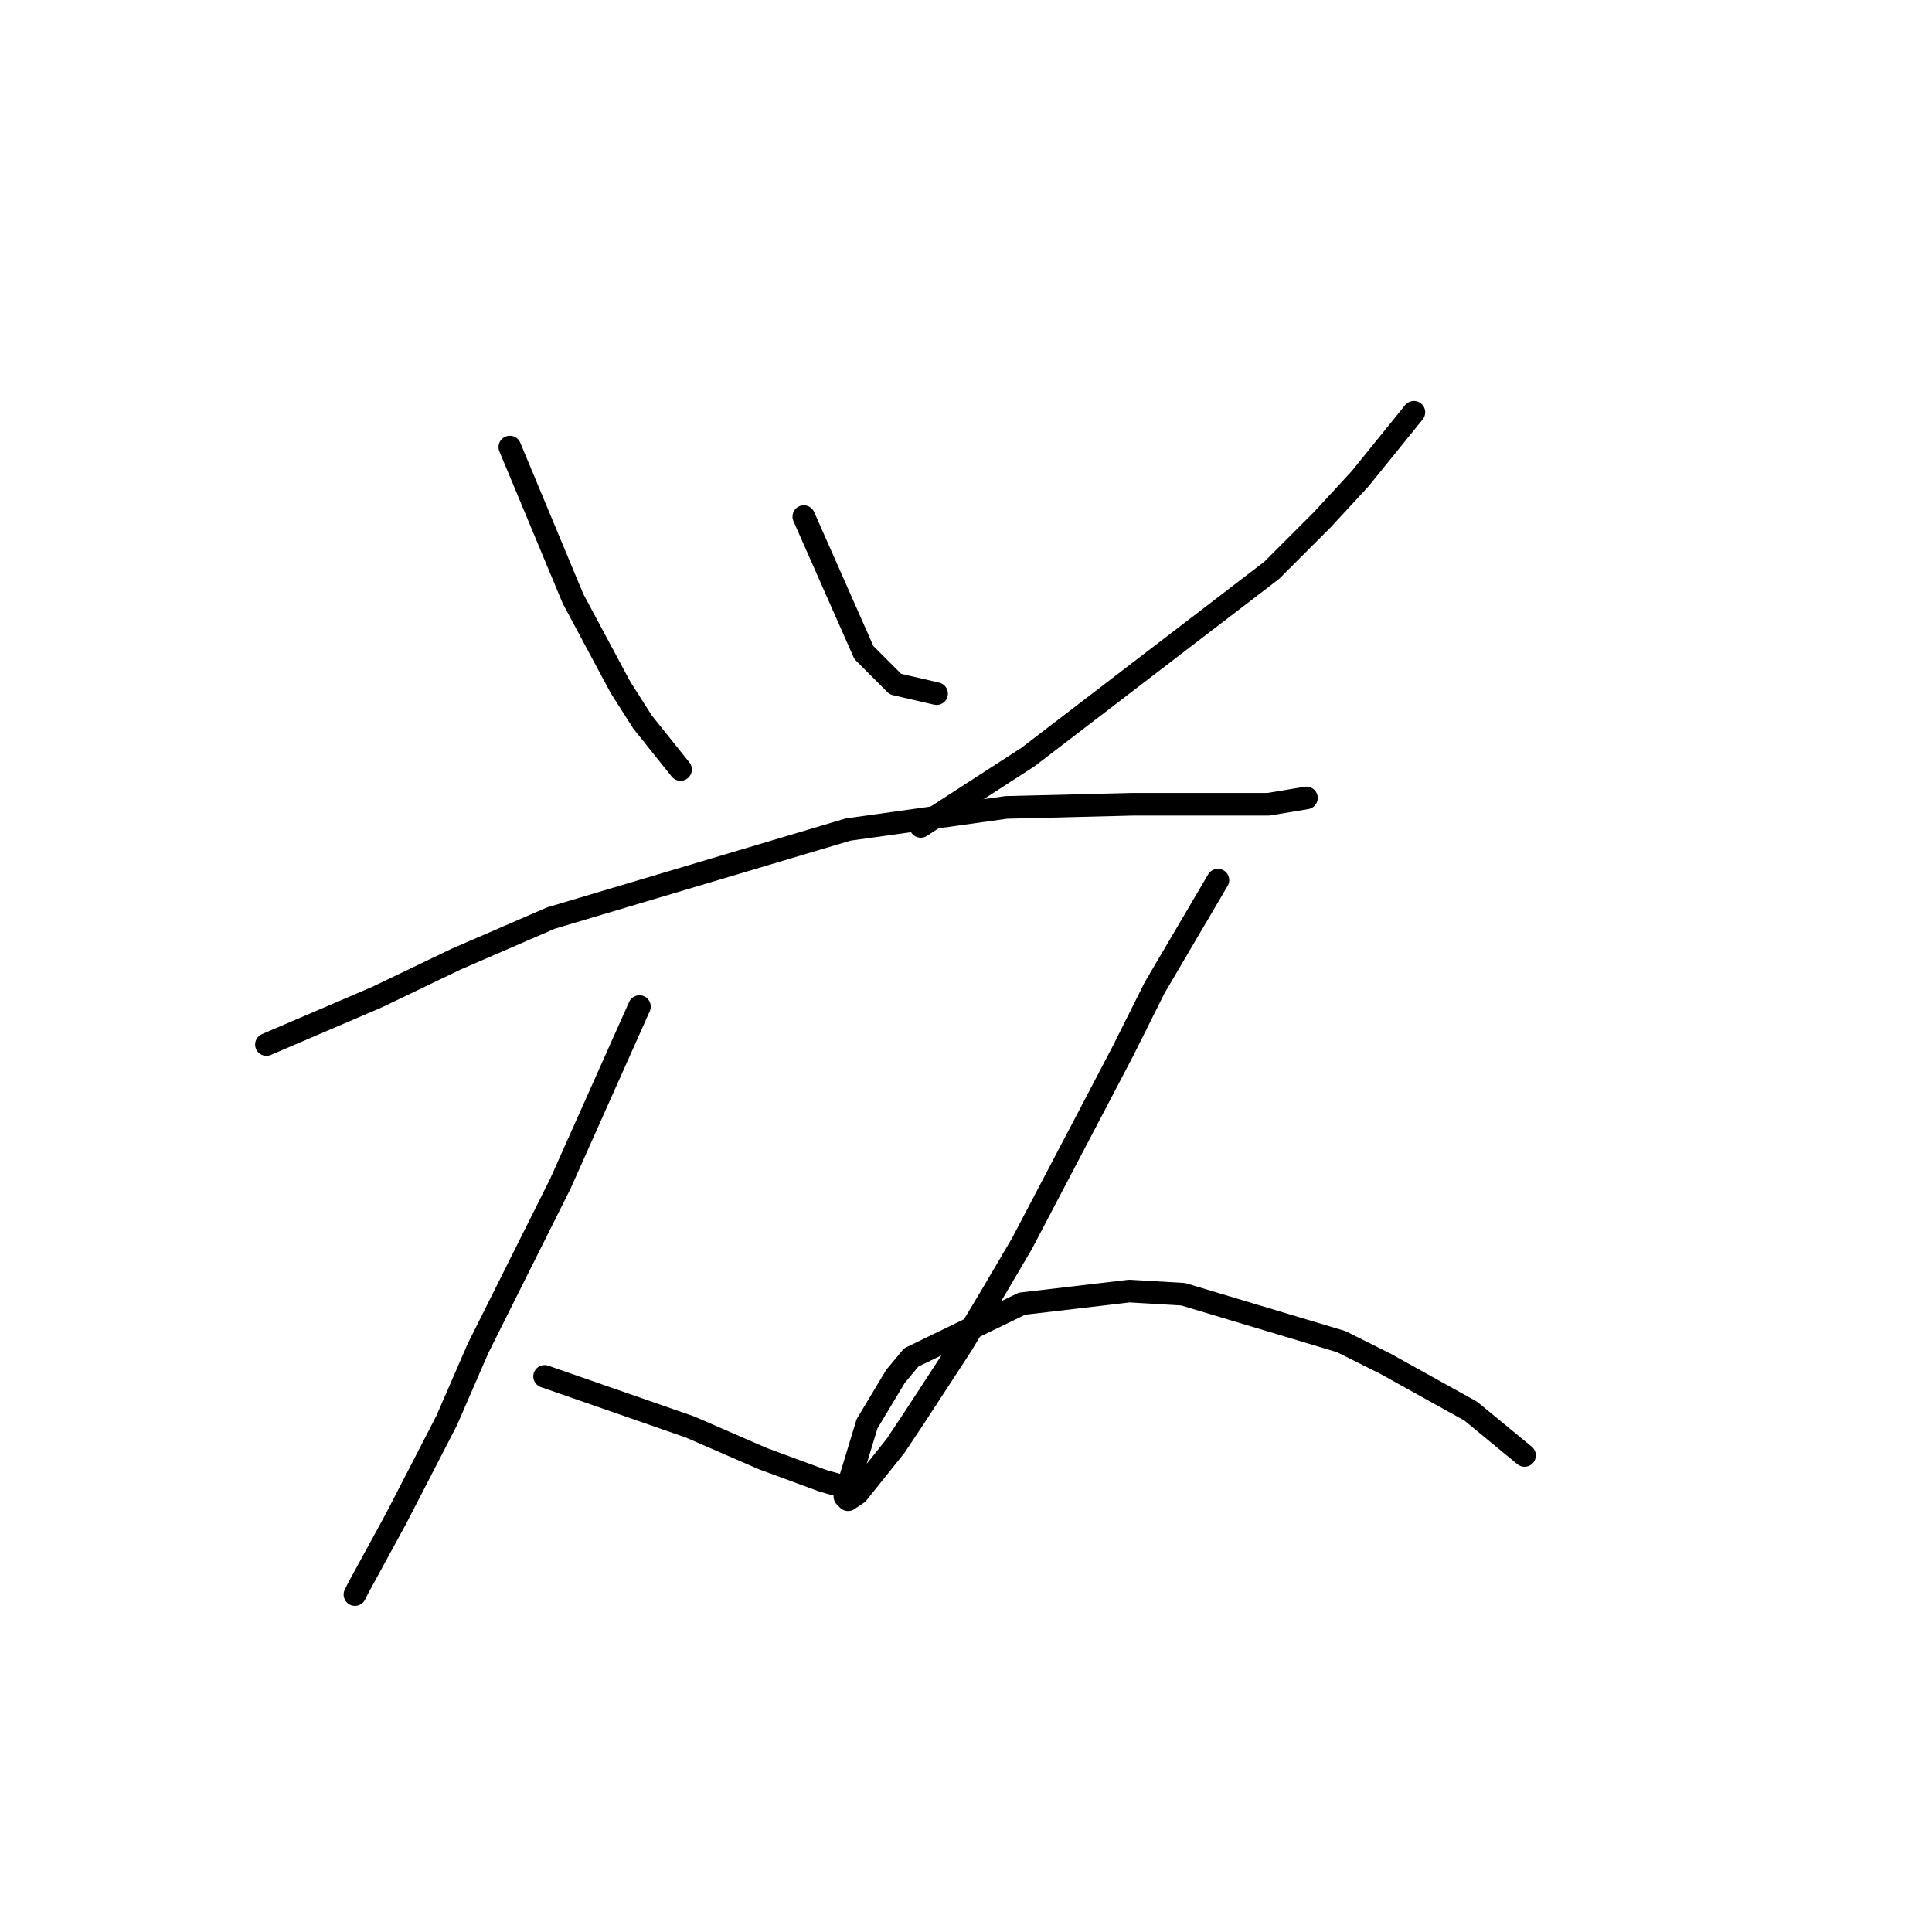 <?xml version="1.0" standalone="no"?>
    <svg width="256" height="256" xmlns="http://www.w3.org/2000/svg" version="1.1">
    <polyline stroke="black" stroke-width="3" stroke-linecap="round" fill="transparent" stroke-linejoin="round" points="67.555 59.238 75.933 79.343 82.215 91.071 85.147 95.679 90.174 101.961 90.174 101.961 " />
        <polyline stroke="black" stroke-width="3" stroke-linecap="round" fill="transparent" stroke-linejoin="round" points="106.509 68.453 114.467 86.464 118.656 90.652 124.101 91.909 124.101 91.909 " />
        <polyline stroke="black" stroke-width="3" stroke-linecap="round" fill="transparent" stroke-linejoin="round" points="187.348 54.631 180.228 63.427 175.201 68.872 168.5 75.573 136.248 100.286 122.007 109.501 122.007 109.501 " />
        <polyline stroke="black" stroke-width="3" stroke-linecap="round" fill="transparent" stroke-linejoin="round" points="35.303 138.402 49.963 132.119 60.435 127.093 73 121.648 112.373 109.92 133.316 106.988 150.07 106.569 161.379 106.569 168.081 106.569 173.107 105.731 173.107 105.731 " />
        <polyline stroke="black" stroke-width="3" stroke-linecap="round" fill="transparent" stroke-linejoin="round" points="84.729 133.376 74.257 156.832 68.393 168.56 63.367 178.612 59.178 188.246 52.477 201.23 49.963 205.838 47.45 210.445 47.031 211.283 47.031 211.283 " />
        <polyline stroke="black" stroke-width="3" stroke-linecap="round" fill="transparent" stroke-linejoin="round" points="72.163 182.382 91.43 189.083 101.064 193.272 109.022 196.204 111.954 197.042 111.954 197.042 " />
        <polyline stroke="black" stroke-width="3" stroke-linecap="round" fill="transparent" stroke-linejoin="round" points="161.379 116.621 153.002 130.862 148.813 139.24 144.206 148.036 135.41 164.79 131.222 171.91 127.452 178.193 121.169 187.827 118.656 191.597 113.63 197.879 112.373 198.717 111.954 198.298 114.886 188.665 118.656 182.382 120.75 179.869 135.41 172.748 149.651 171.073 156.772 171.492 177.715 177.774 183.579 180.706 194.888 186.989 202.008 192.853 202.008 192.853 " />
        </svg>